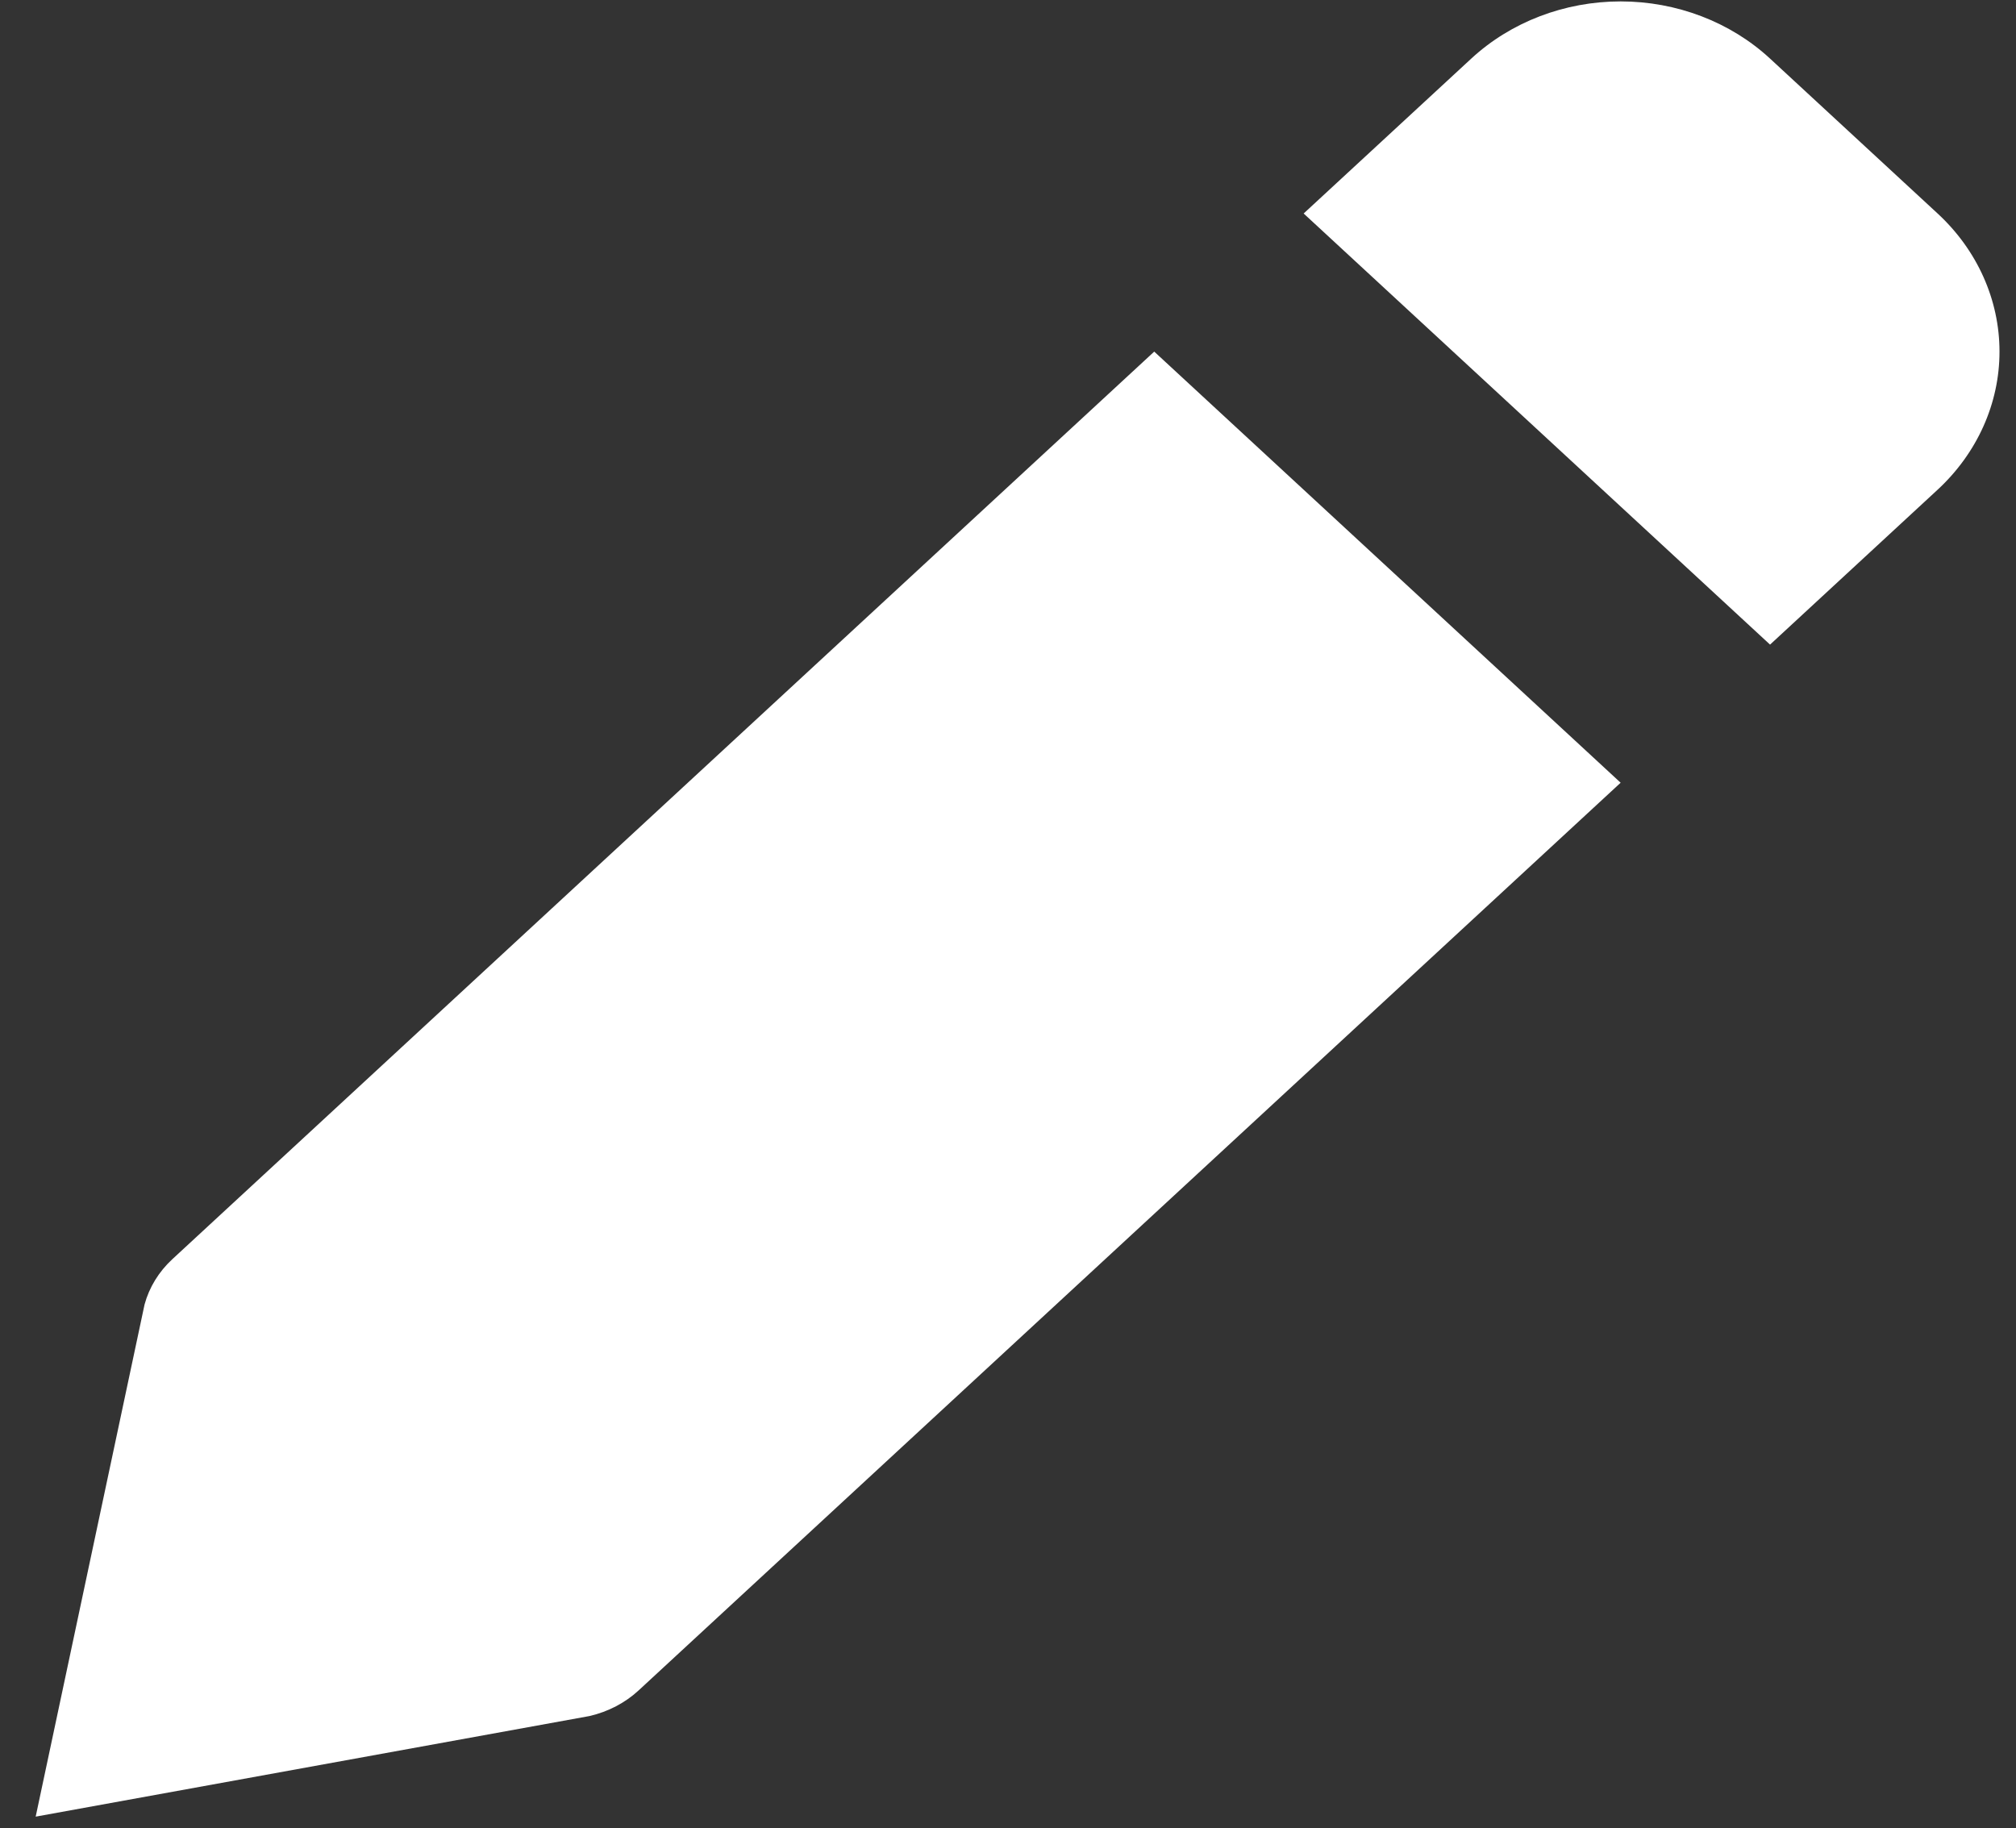 <svg width="43" height="39" viewBox="0 0 43 39" fill="none" xmlns="http://www.w3.org/2000/svg">
<rect x="0" y="0" width="43" height="39" fill="#333333" stroke="none"/>
<path d="M13.623 36.056L34.567 16.696L24.619 7.5L3.675 26.86C3.387 27.127 3.182 27.461 3.083 27.827L0.761 38.75L12.575 36.604C12.972 36.512 13.335 36.323 13.623 36.056V36.056ZM41.328 10.446C42.173 9.664 42.648 8.605 42.648 7.5C42.648 6.395 42.173 5.335 41.328 4.554L37.754 1.25C36.909 0.469 35.763 0.03 34.567 0.03C33.372 0.03 32.226 0.469 31.381 1.25L27.806 4.554L37.754 13.75L41.328 10.446Z" fill="white"/>
</svg>
